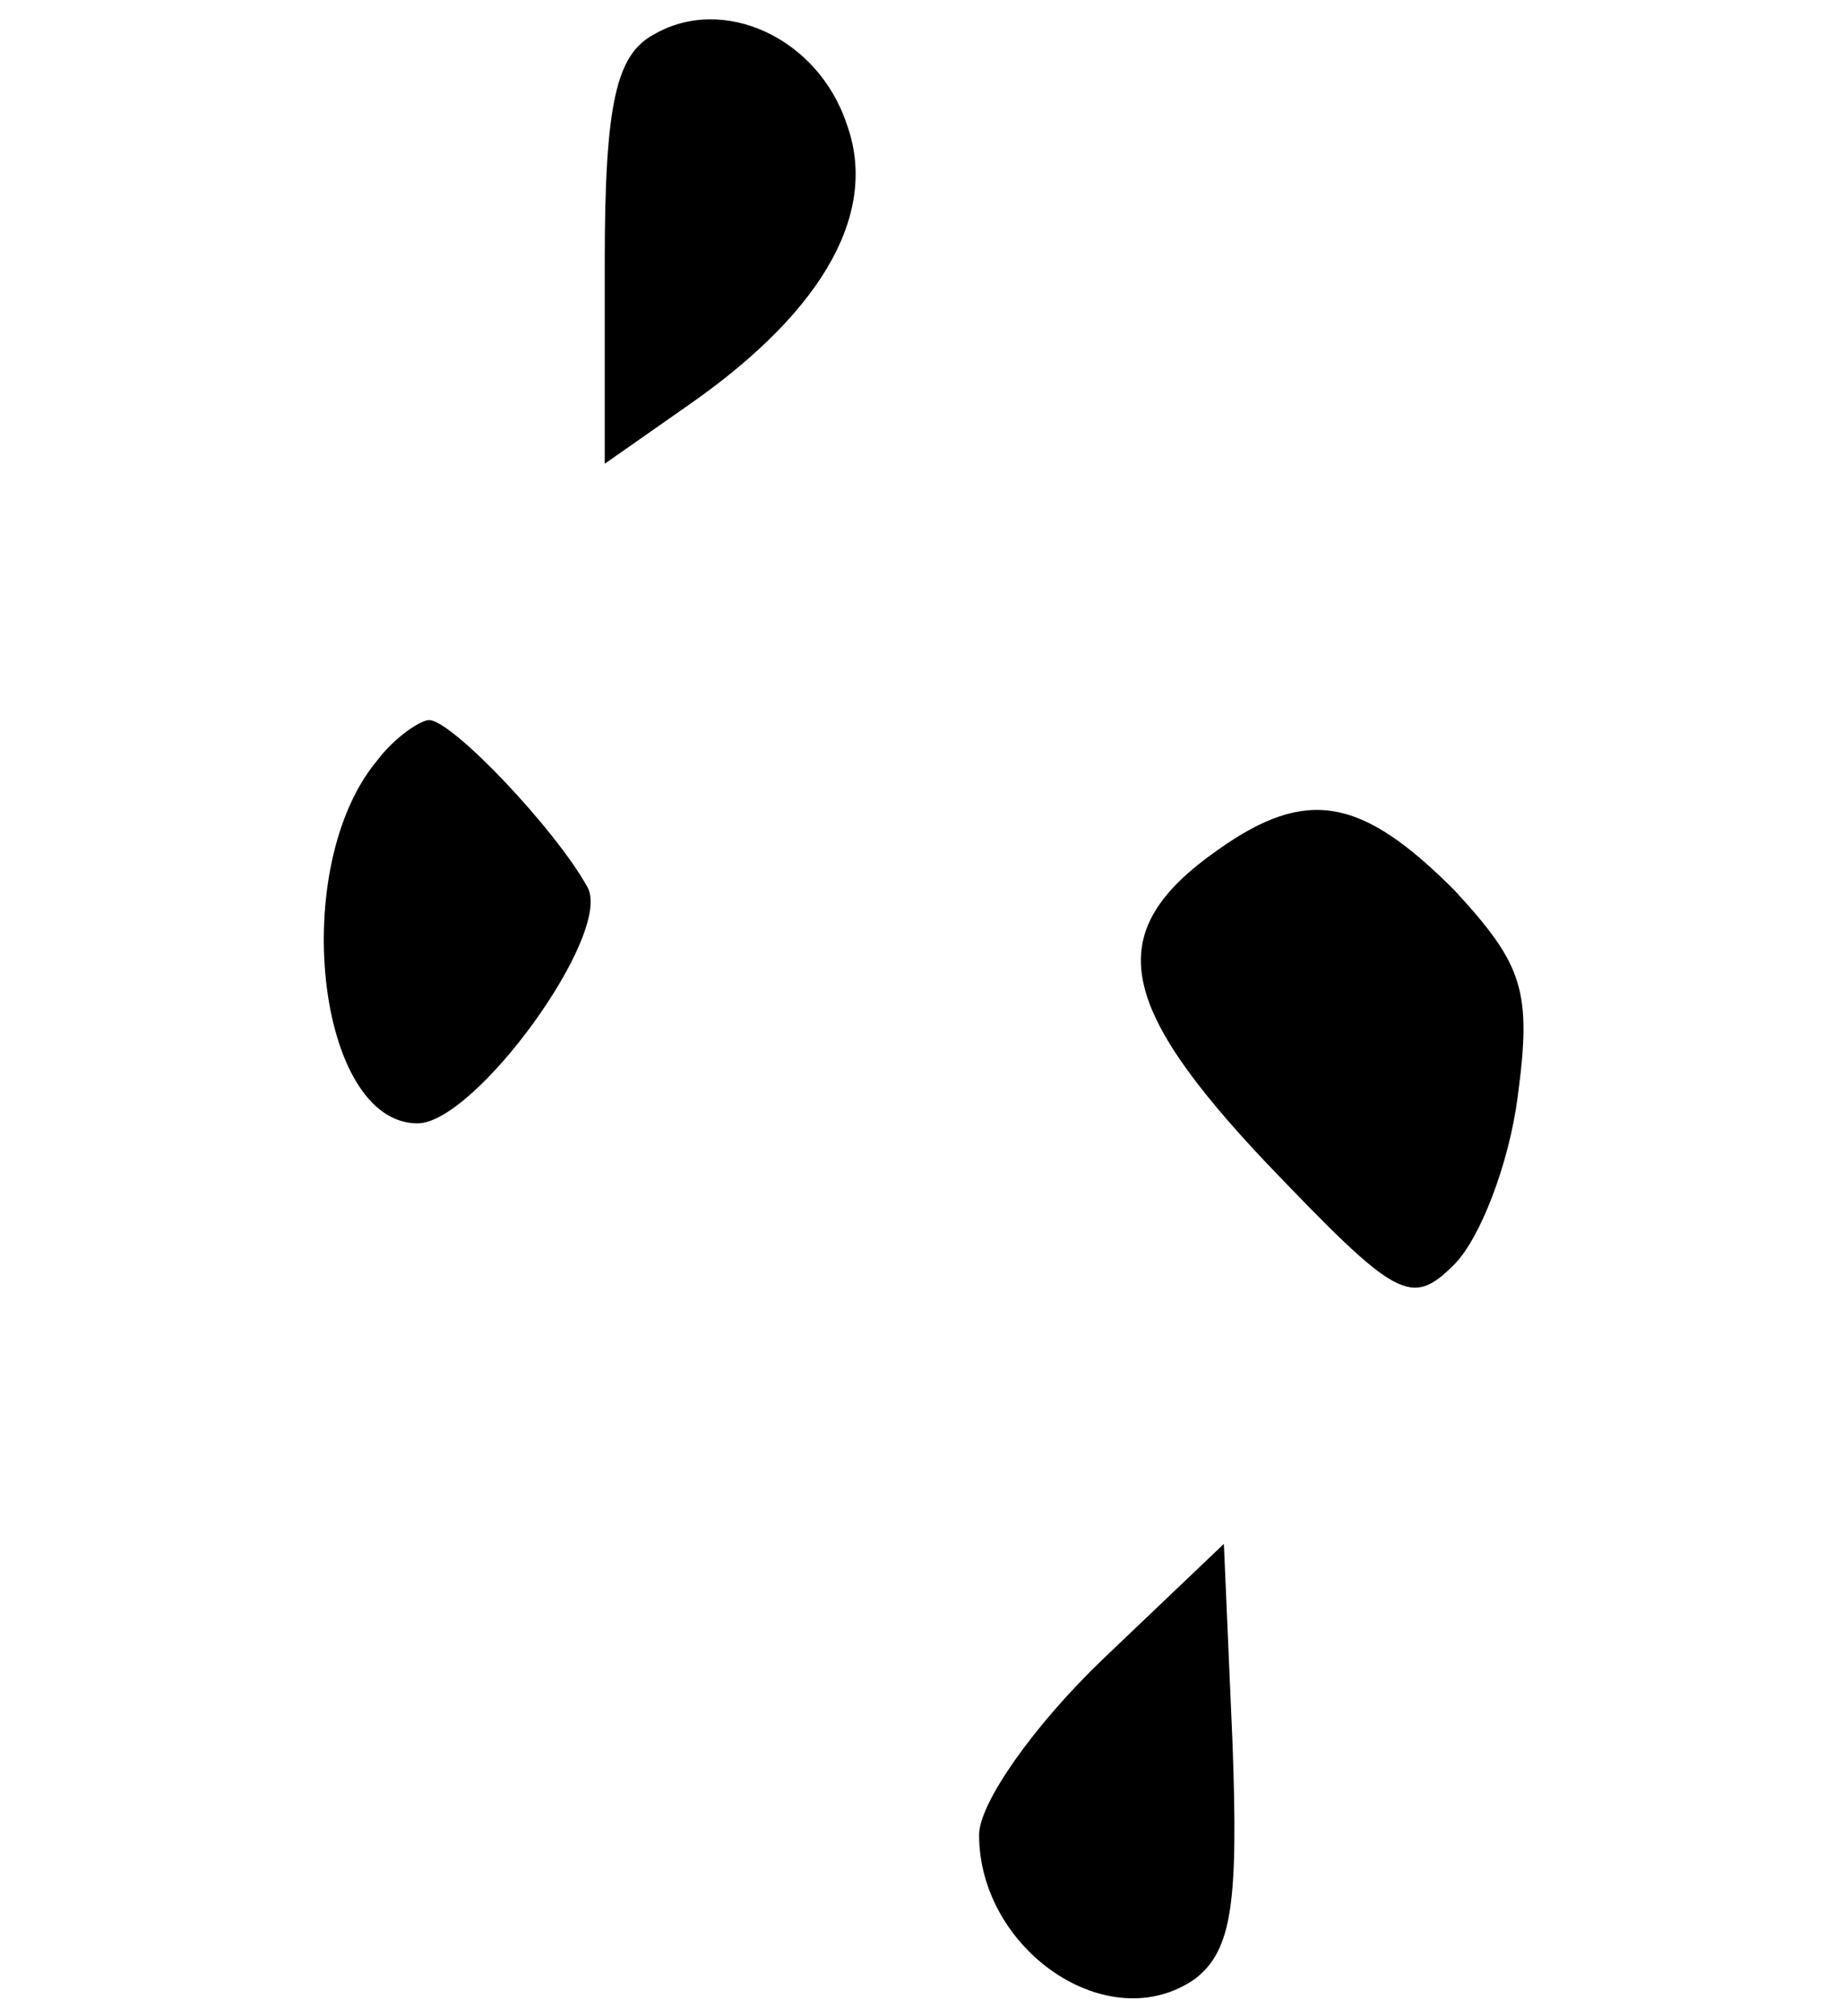 <?xml version="1.0" standalone="no"?>
<!DOCTYPE svg PUBLIC "-//W3C//DTD SVG 20010904//EN"
 "http://www.w3.org/TR/2001/REC-SVG-20010904/DTD/svg10.dtd">
<svg version="1.0" xmlns="http://www.w3.org/2000/svg"
 width="64pt" height="70pt" viewBox="0 0 64 70"
 preserveAspectRatio="xMidYMid meet">

<g transform="translate(0,70) scale(0.1,-0.1)"
fill="#000000" stroke="none">
<path d="M227 688 c-13 -7 -17 -24 -17 -79 l0 -70 30 21 c47 33 65 67 54 97
-10 30 -43 45 -67 31z"/>
<path d="M131 436 c-31 -37 -21 -126 14 -126 20 0 68 66 59 82 -11 20 -47 58
-55 58 -3 0 -12 -6 -18 -14z"/>
<path d="M423 405 c-40 -28 -36 -53 17 -109 45 -47 50 -50 65 -35 9 9 19 35
22 58 5 37 2 46 -22 72 -32 32 -51 36 -82 14z"/>
<path d="M383 124 c-24 -23 -43 -50 -43 -61 0 -40 45 -71 75 -50 13 10 15 27
13 82 l-3 69 -42 -40z"/>
</g>
</svg>
